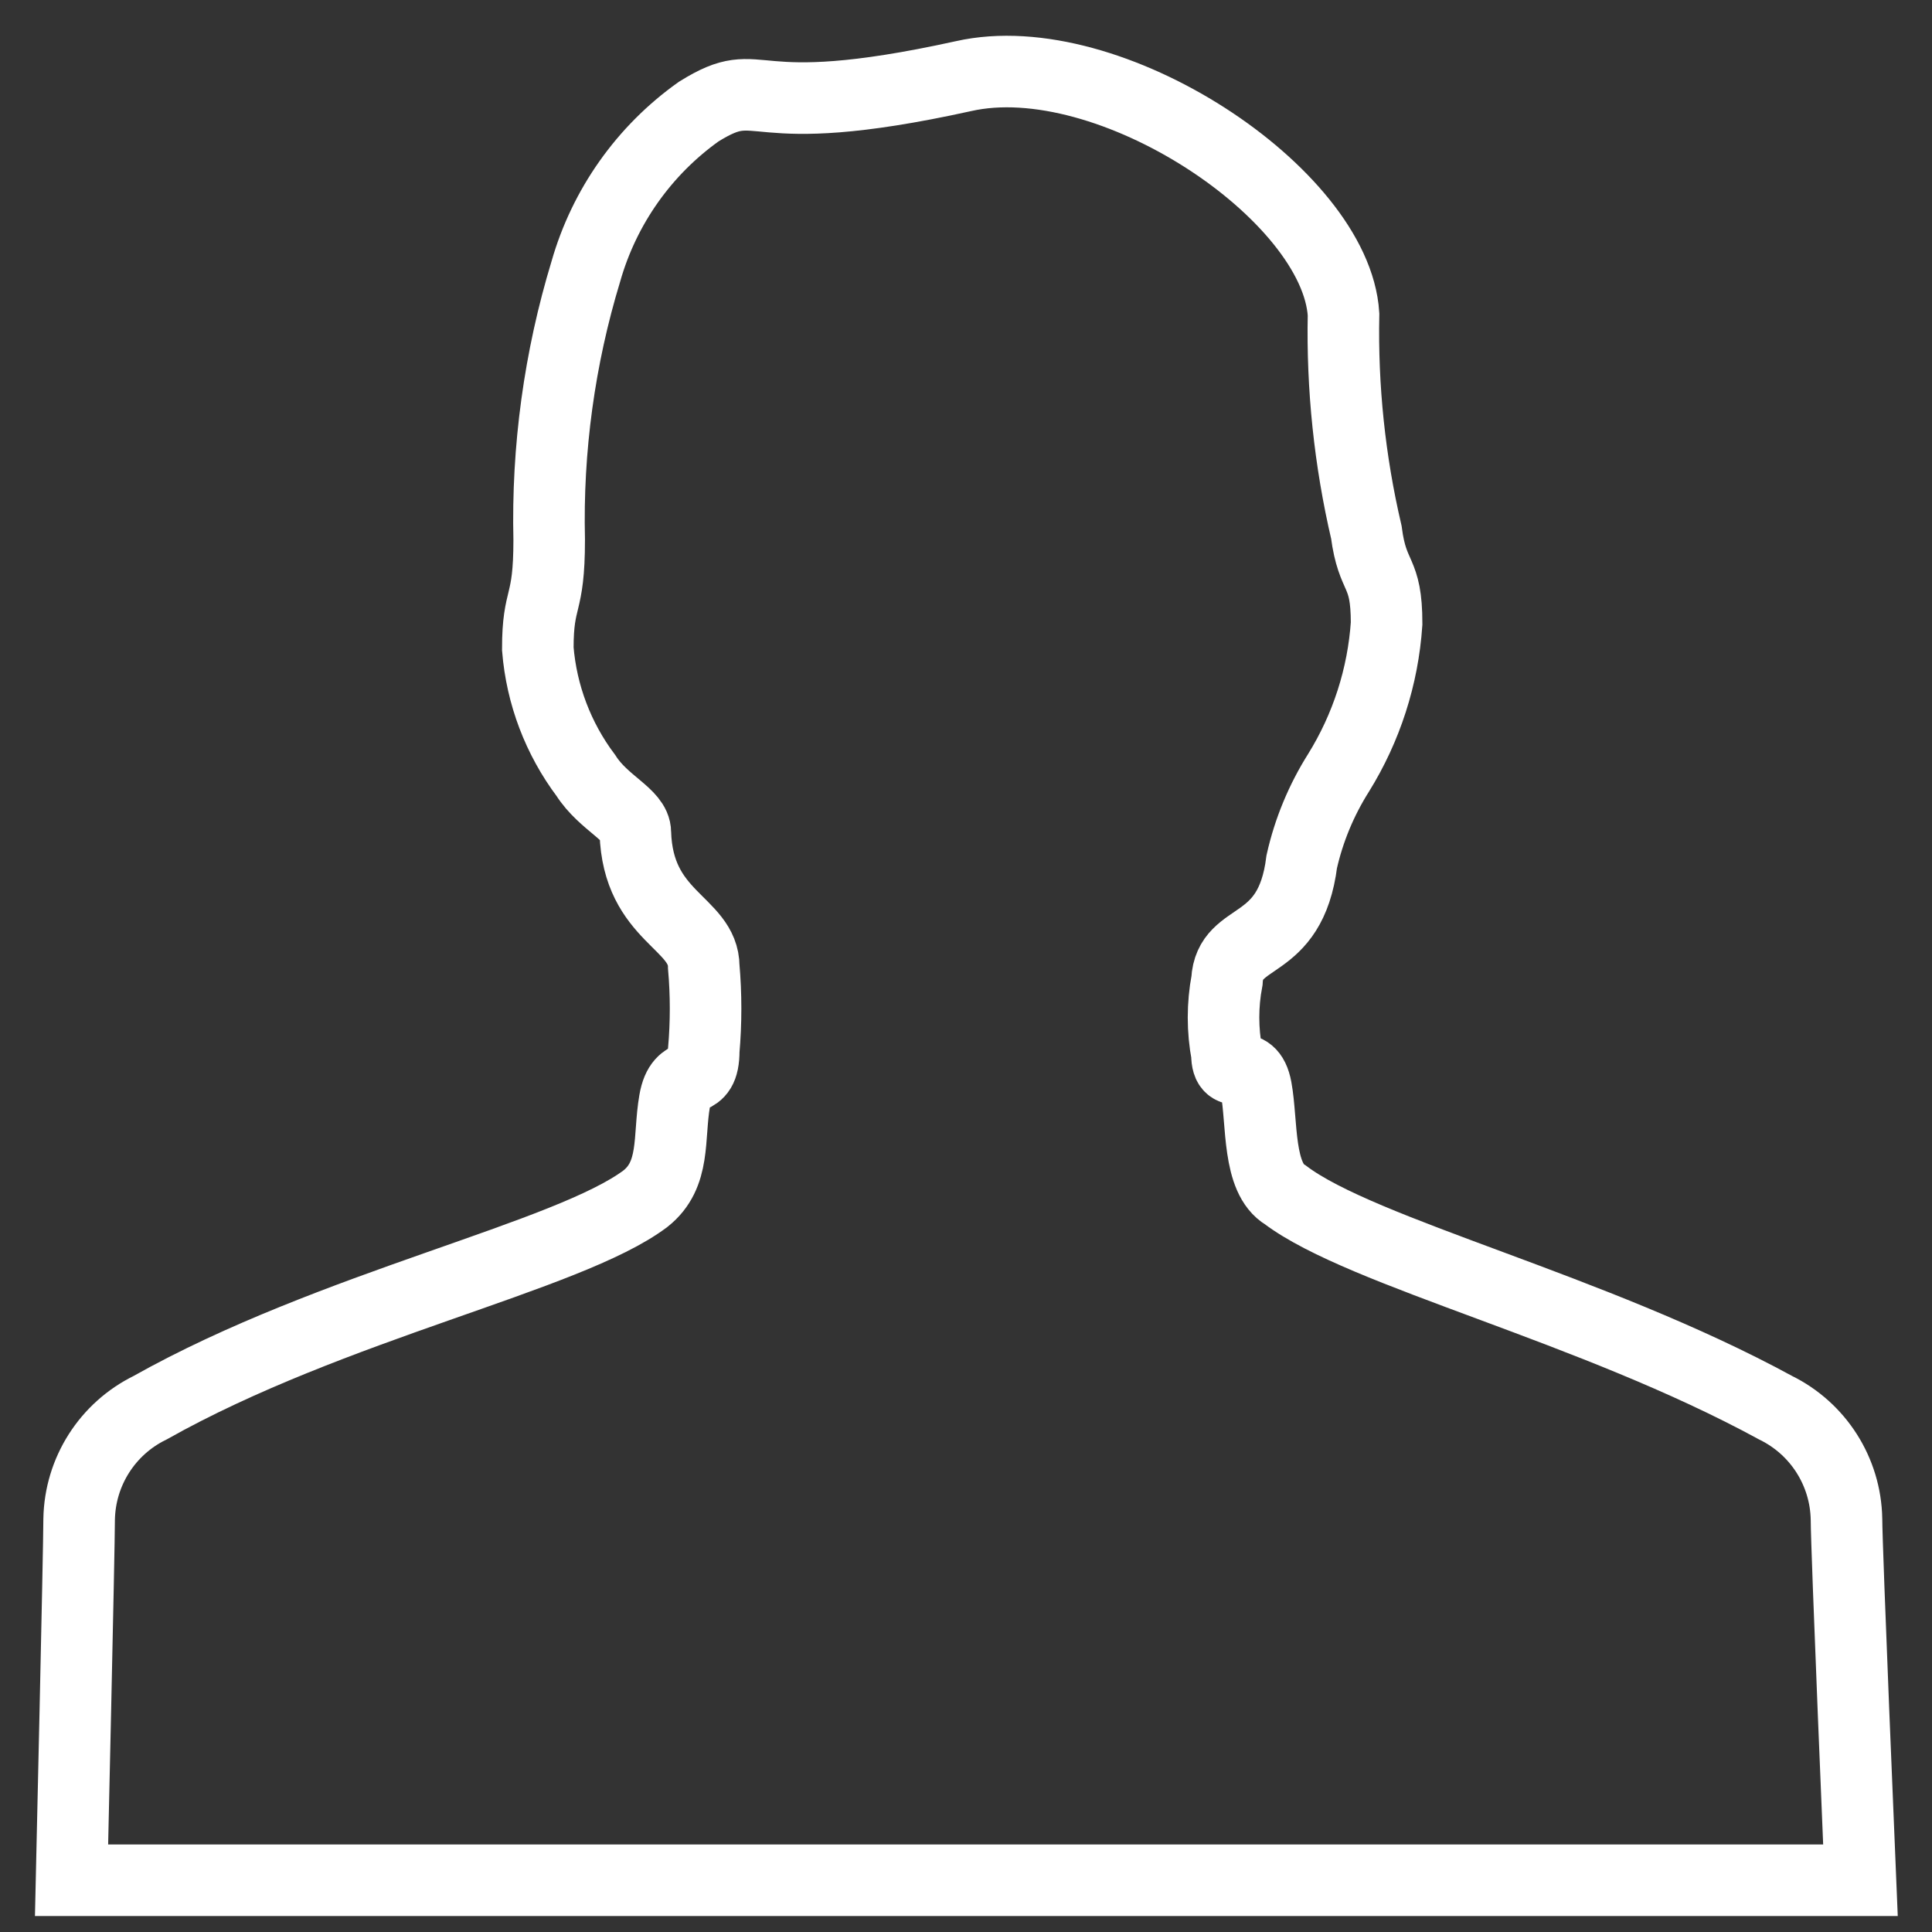 <svg width="27" height="27" viewBox="0 0 27 27" fill="none" xmlns="http://www.w3.org/2000/svg">
<rect x="0" y="0" width="27" height="27" fill="#333333" stroke="none"/>
<path fill-rule="evenodd" clip-rule="evenodd" d="M17.962 16.698C19.042 17.513 22.247 18.274 24.814 19.673C25.41 19.965 25.793 20.566 25.805 21.231C25.805 21.638 26 26.277 26 26.277H1C1 26.277 1.106 21.638 1.106 21.231C1.118 20.566 1.501 19.965 2.098 19.673C4.647 18.238 7.941 17.566 9.021 16.751C9.445 16.415 9.339 15.901 9.428 15.388C9.516 14.874 9.835 15.229 9.835 14.68C9.869 14.291 9.869 13.9 9.835 13.511C9.835 12.891 8.914 12.821 8.879 11.634C8.879 11.386 8.436 11.227 8.188 10.838C7.801 10.323 7.568 9.709 7.516 9.067C7.516 8.306 7.675 8.501 7.675 7.544C7.645 6.274 7.818 5.007 8.188 3.791C8.445 2.89 9.001 2.103 9.764 1.56C10.703 0.976 10.331 1.755 13.465 1.064C15.501 0.604 18.67 2.711 18.776 4.393C18.755 5.417 18.862 6.44 19.095 7.438C19.183 8.111 19.378 7.952 19.378 8.713C19.328 9.454 19.097 10.171 18.705 10.802C18.465 11.183 18.291 11.602 18.192 12.042C18.033 13.316 17.183 13.015 17.147 13.706C17.083 14.045 17.083 14.394 17.147 14.733C17.147 15.14 17.466 14.733 17.555 15.211C17.643 15.689 17.572 16.468 17.962 16.698Z" stroke="white"/>
</svg>
